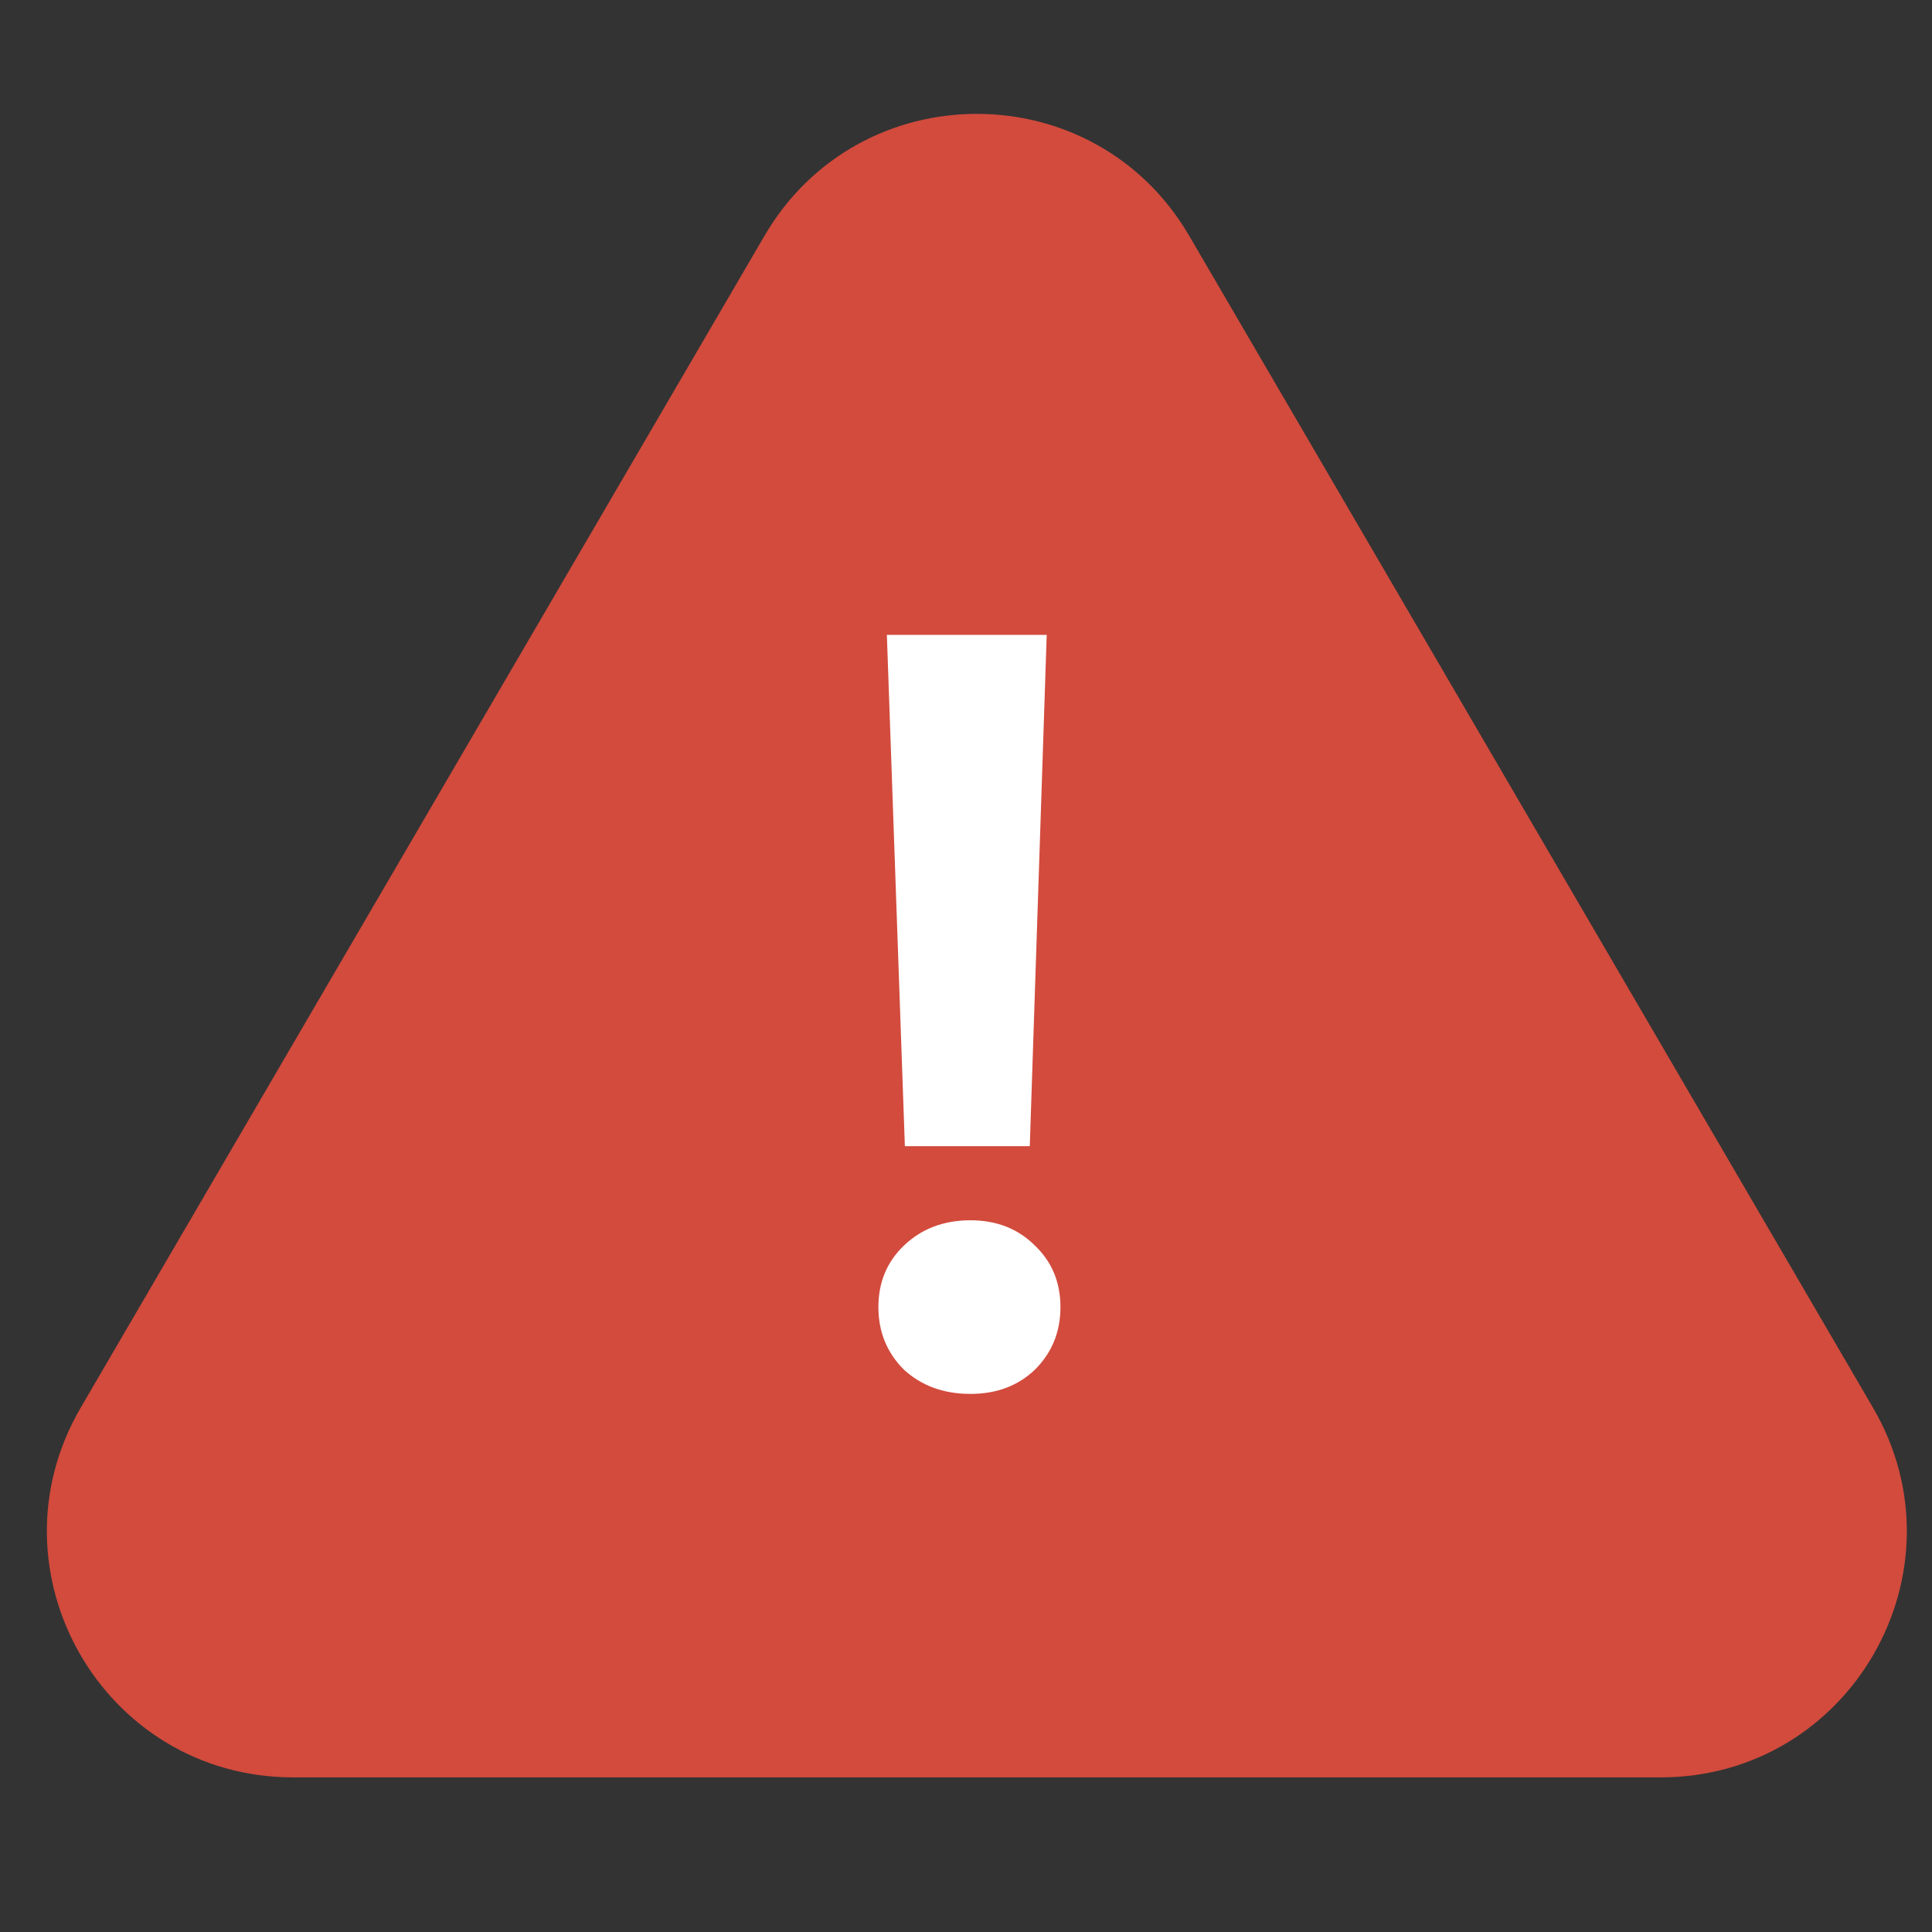 <svg width="73" height="73" viewBox="0 0 73 73" fill="none" xmlns="http://www.w3.org/2000/svg">
<rect x="0" y="0" width="73" height="73" fill="#333333" stroke="none"/>
<g clip-path="url(#clip0_53_98489)">
<path d="M28.886 8.91C32.471 2.766 41.349 2.766 44.934 8.91L70.769 53.186C74.383 59.379 69.916 67.158 62.745 67.158H11.076C3.905 67.158 -0.563 59.379 3.051 53.186L28.886 8.91Z" fill="#D24B3D"/>
<path d="M39.55 23.988L38.91 43.308H34.19L33.51 23.988H39.55ZM36.669 52.668C35.656 52.668 34.816 52.362 34.15 51.748C33.51 51.108 33.19 50.322 33.19 49.388C33.19 48.455 33.51 47.682 34.15 47.068C34.816 46.428 35.656 46.108 36.669 46.108C37.656 46.108 38.469 46.428 39.109 47.068C39.749 47.682 40.069 48.455 40.069 49.388C40.069 50.322 39.749 51.108 39.109 51.748C38.469 52.362 37.656 52.668 36.669 52.668Z" fill="white"/>
</g>
<defs>
<clipPath id="clip0_53_98489">
<rect width="72" height="72" fill="white" transform="translate(0.91 0.158)"/>
</clipPath>
</defs>
</svg>
